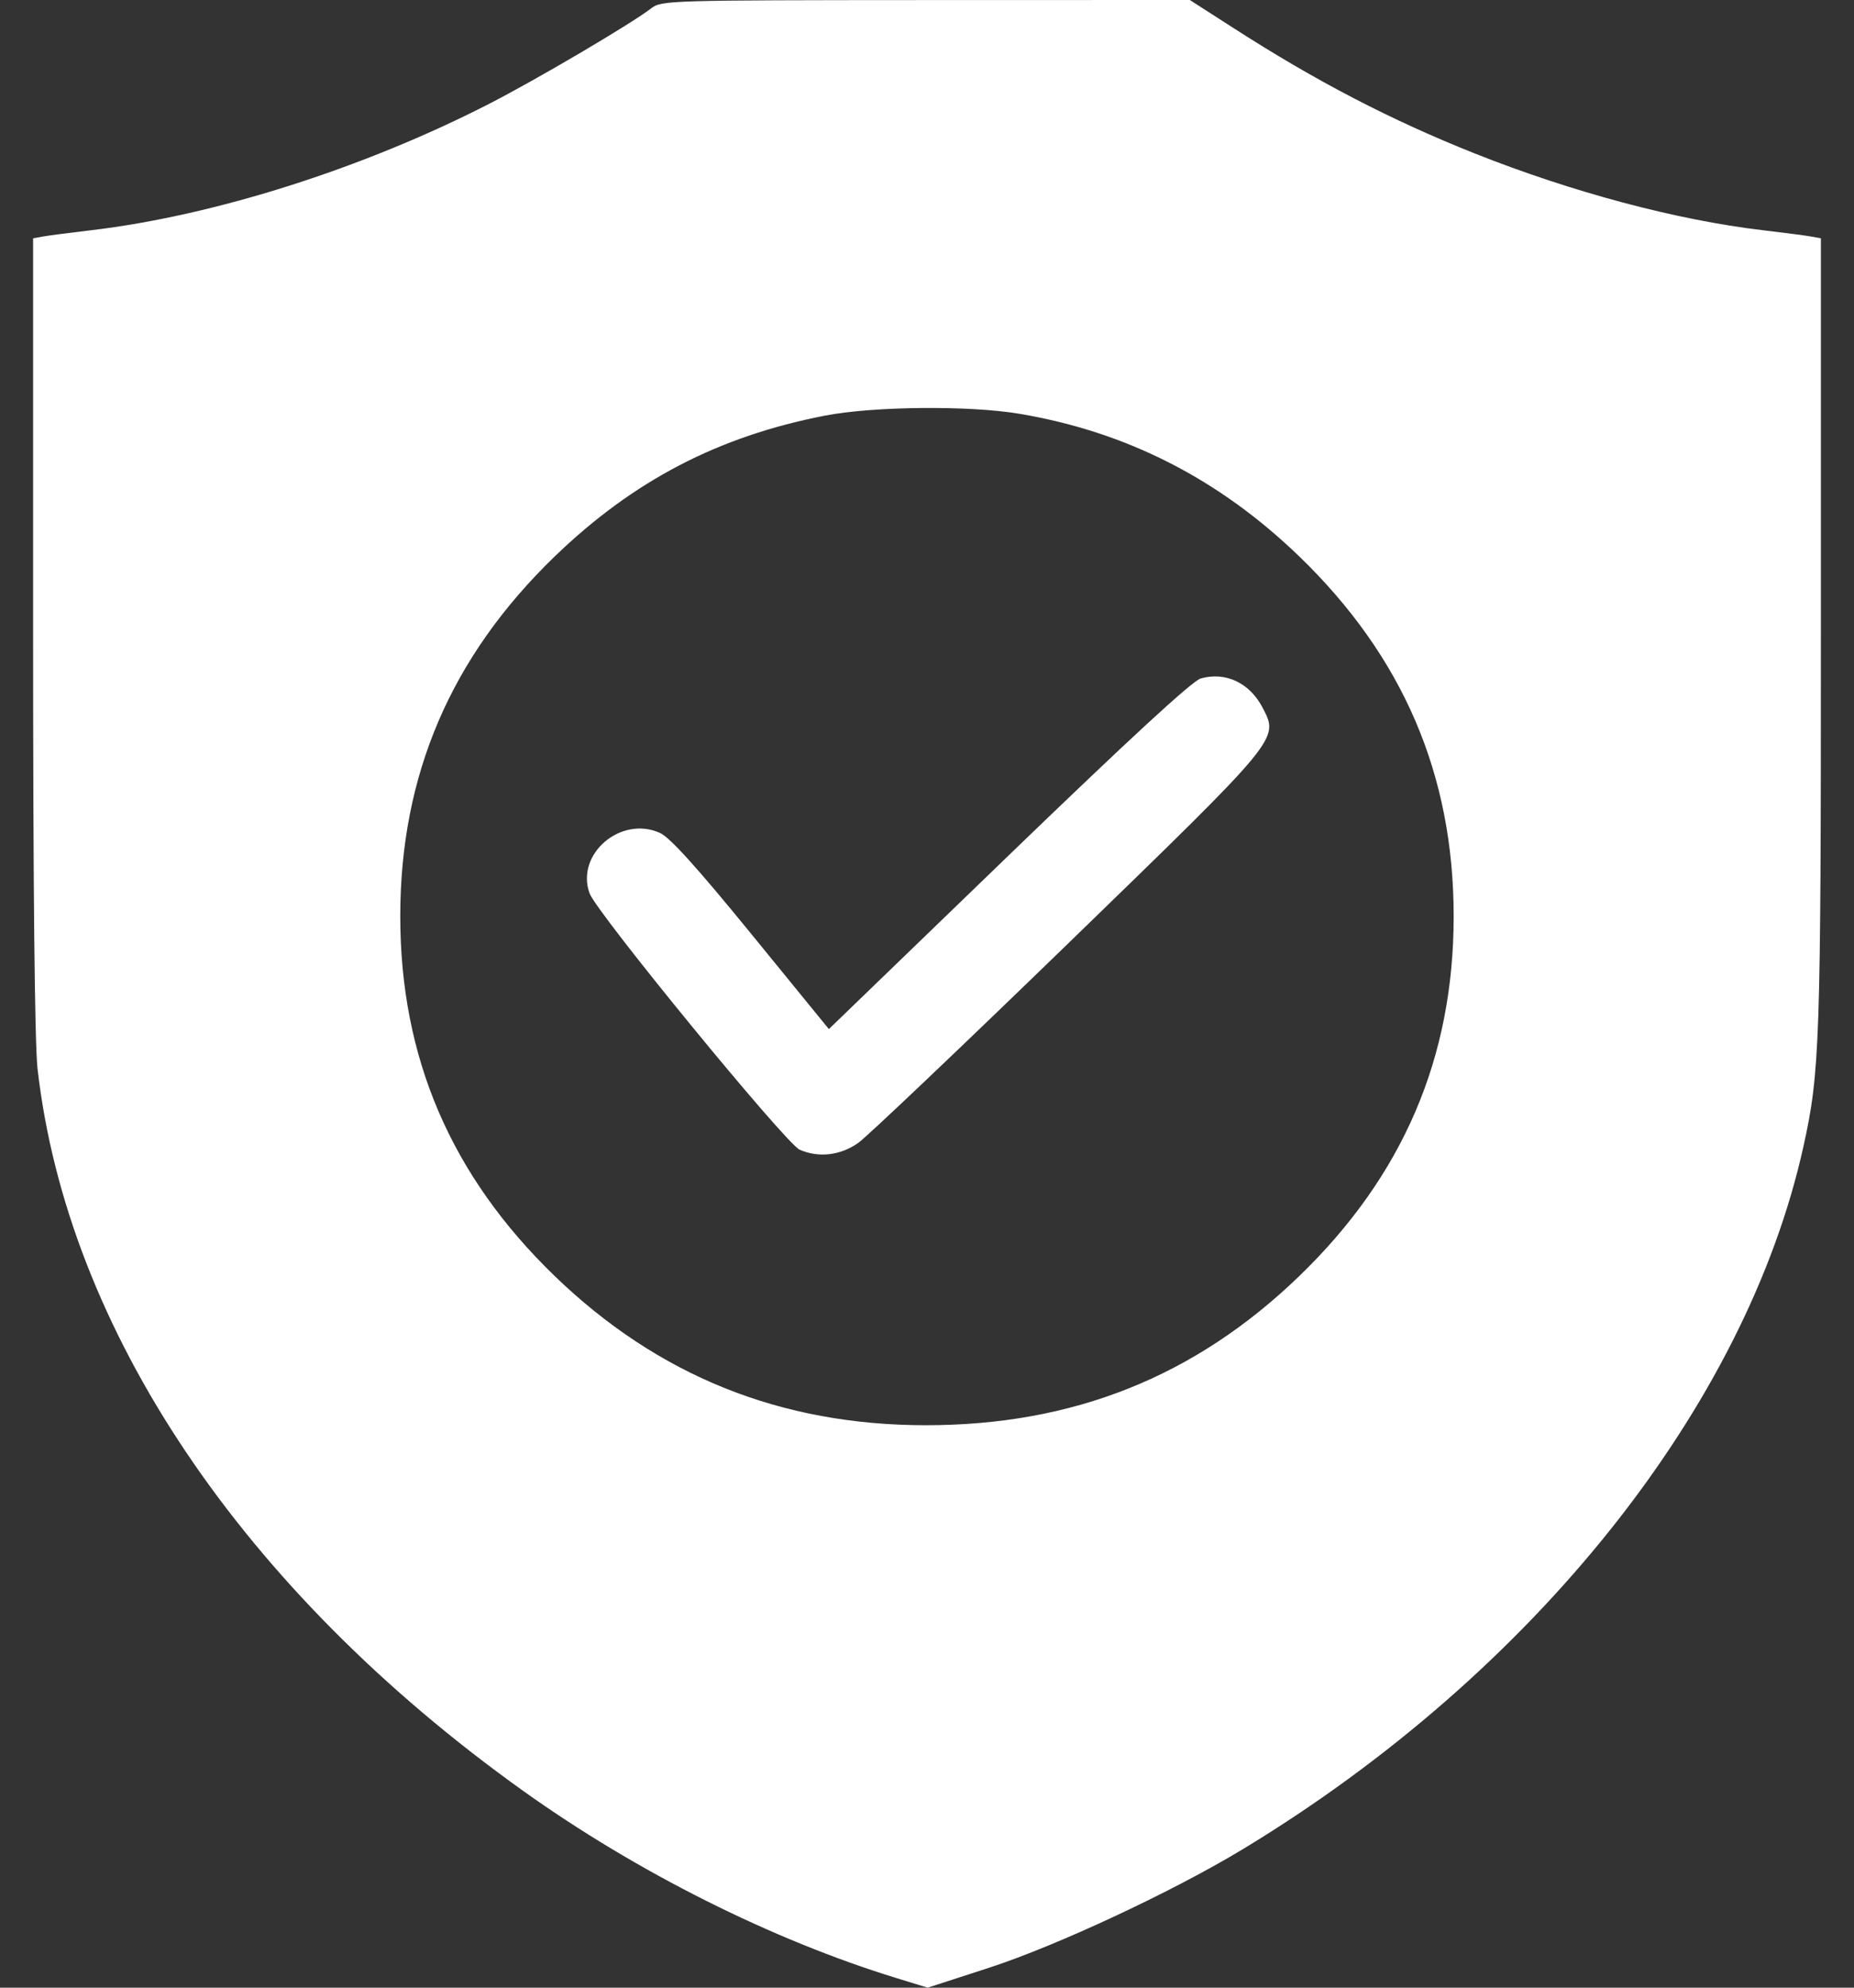 <svg width="28" height="30" viewBox="0 0 28 30" fill="none" xmlns="http://www.w3.org/2000/svg">
<rect x="0" y="0" width="28" height="30" fill="#333333" stroke="none"/>
<path fill-rule="evenodd" clip-rule="evenodd" d="M9.836 0.125C9.535 0.358 8.098 1.204 7.376 1.573C5.476 2.544 3.238 3.254 1.383 3.474C1.054 3.513 0.72 3.556 0.642 3.571L0.5 3.597V9.568C0.5 13.388 0.524 15.753 0.567 16.131C1.015 20.065 3.659 23.997 7.893 27.024C9.614 28.254 11.659 29.279 13.548 29.858L14.01 30L14.935 29.7C15.964 29.366 17.724 28.544 18.784 27.901C23.165 25.246 26.368 21.229 27.237 17.301C27.484 16.186 27.5 15.72 27.5 9.568V3.597L27.358 3.571C27.28 3.556 26.946 3.513 26.617 3.474C25.317 3.32 23.748 2.902 22.277 2.318C21.007 1.813 19.875 1.226 18.619 0.417L17.969 0L13.982 0.001C10.088 0.003 9.99 0.006 9.836 0.125ZM15.4 6.246C17.019 6.519 18.412 7.23 19.623 8.399C21.189 9.912 21.954 11.694 21.954 13.829C21.954 15.964 21.189 17.746 19.623 19.259C18.049 20.778 16.207 21.513 13.975 21.511C11.787 21.509 9.937 20.764 8.377 19.259C6.811 17.746 6.045 15.963 6.045 13.829C6.045 11.695 6.811 9.912 8.377 8.399C9.562 7.256 10.845 6.587 12.454 6.274C13.188 6.131 14.639 6.117 15.4 6.246ZM18.134 10.24C18.008 10.275 17.056 11.152 15.232 12.912L12.518 15.532L11.351 14.102C10.531 13.097 10.12 12.642 9.97 12.573C9.379 12.302 8.689 12.89 8.904 13.483C9.011 13.777 11.866 17.259 12.076 17.352C12.365 17.479 12.697 17.439 12.965 17.247C13.101 17.15 14.522 15.8 16.124 14.247C19.348 11.121 19.315 11.161 19.071 10.686C18.876 10.308 18.512 10.134 18.134 10.24Z" fill="white"/>
</svg>
